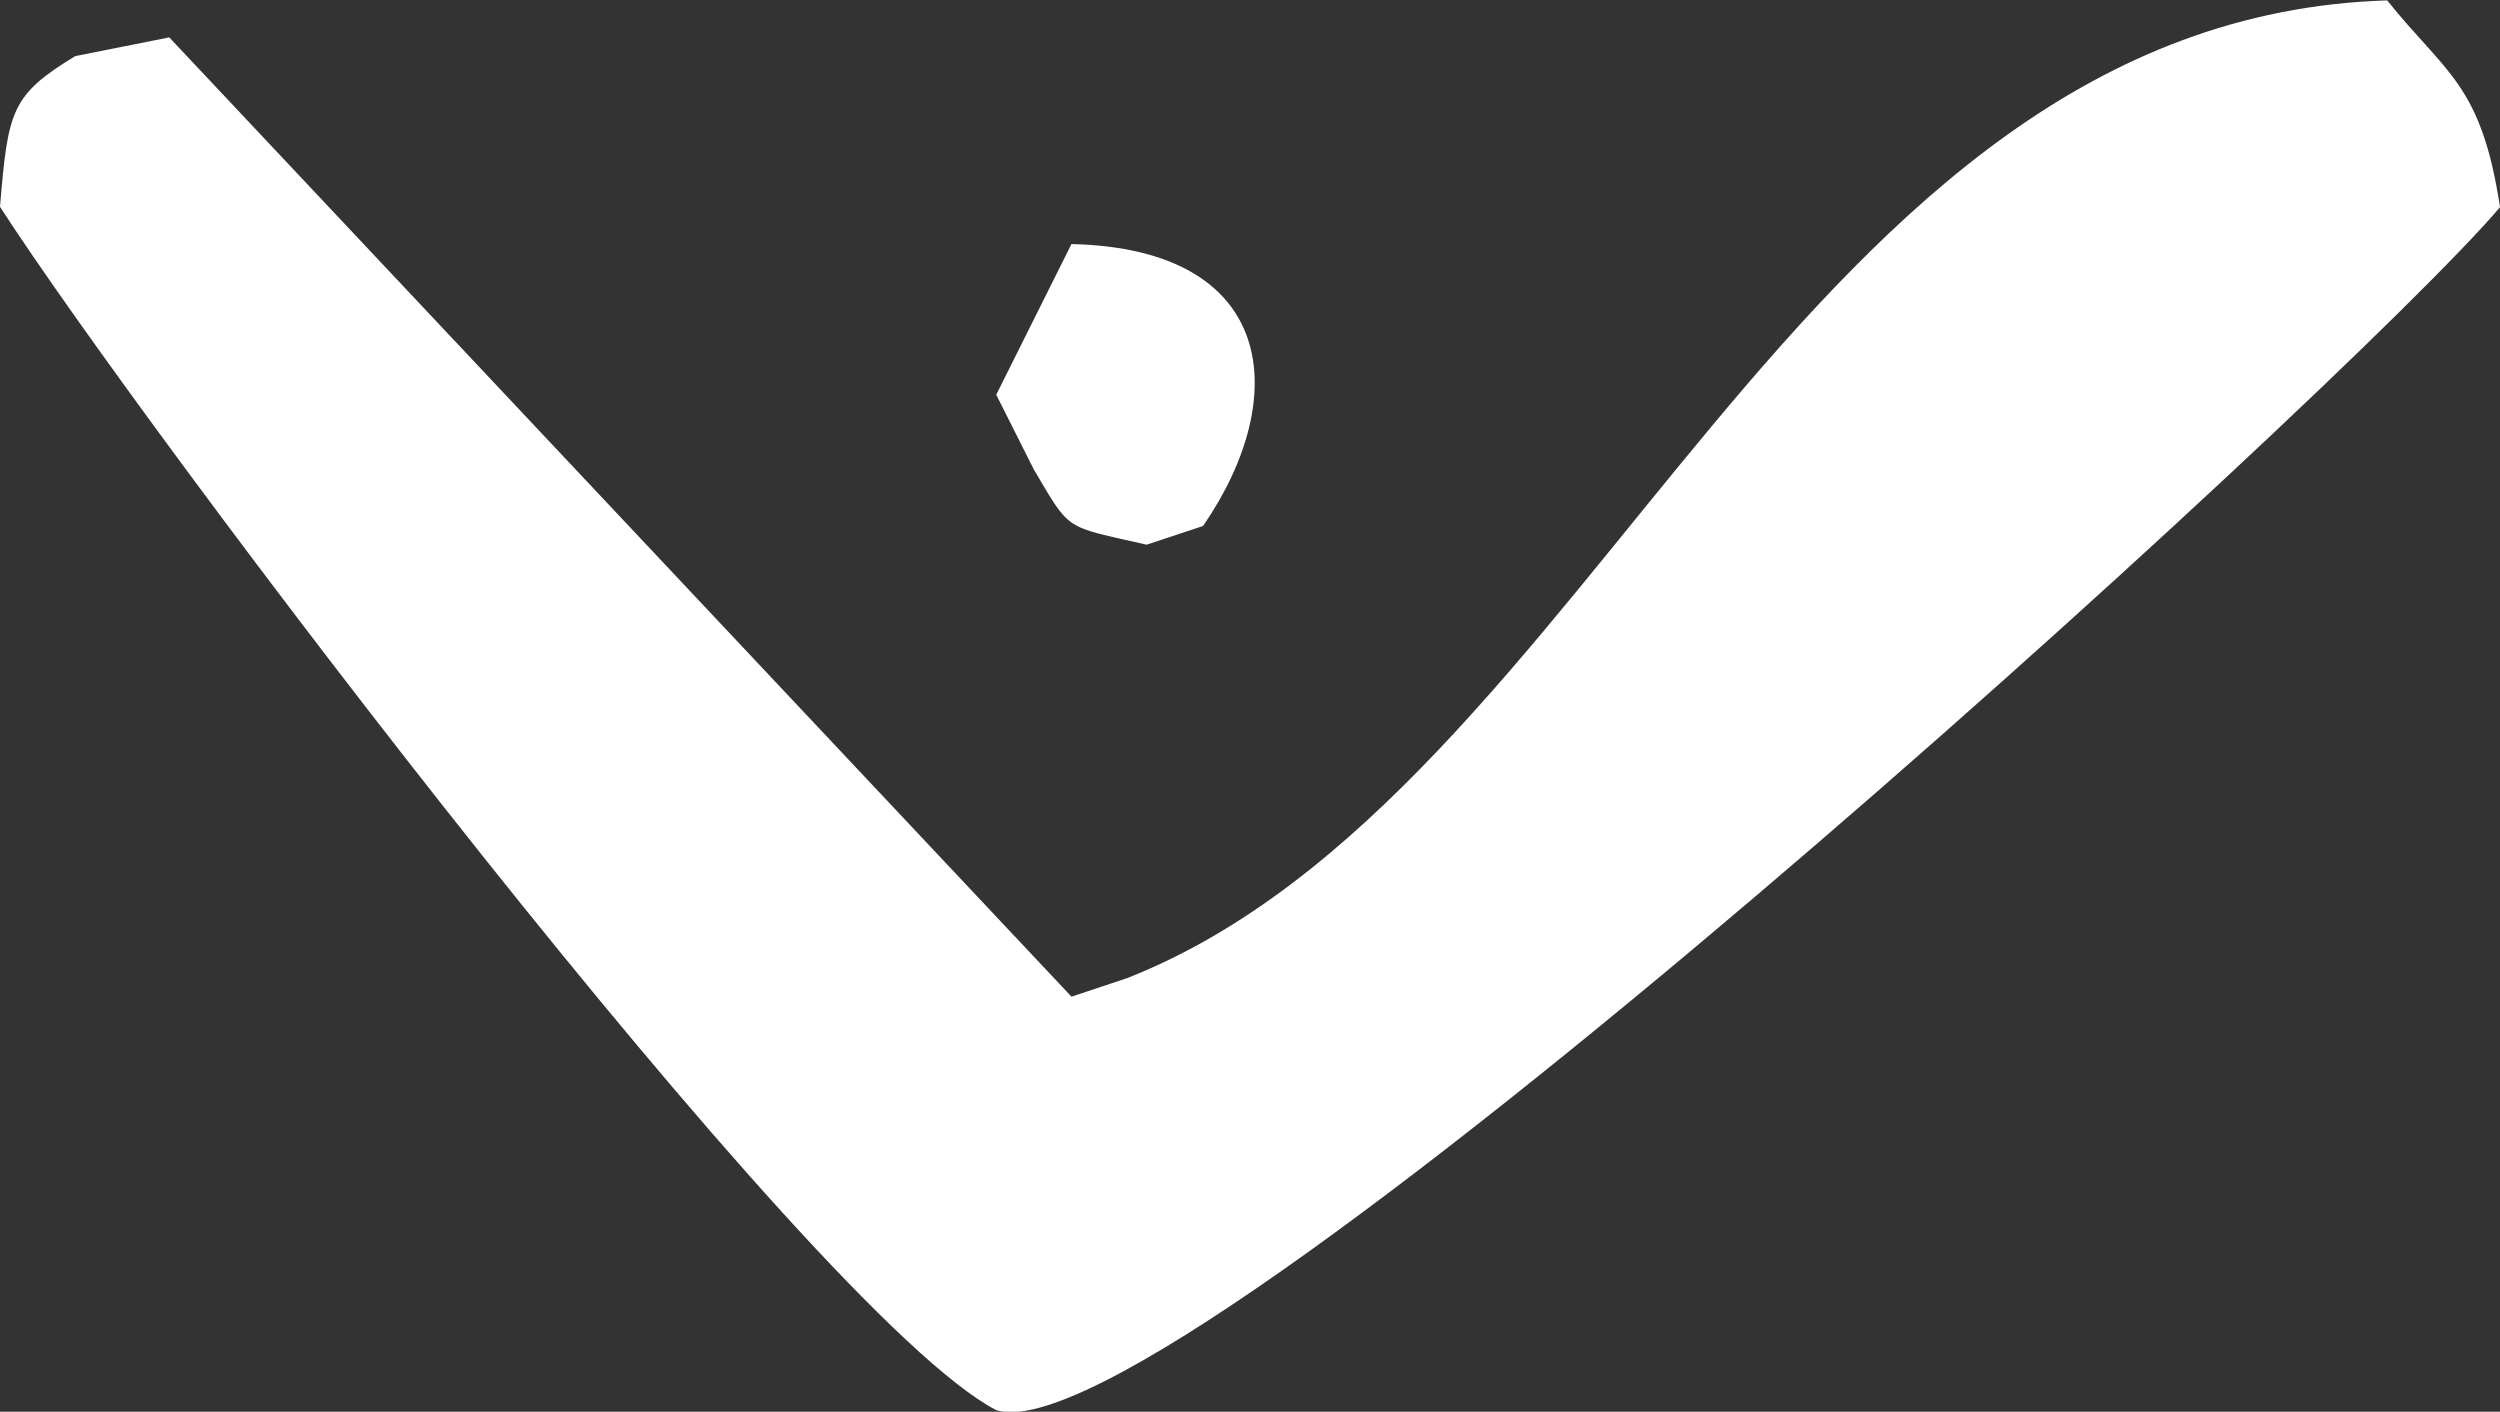 <svg id="Layer_1" data-name="Layer 1" xmlns="http://www.w3.org/2000/svg" viewBox="0 0 248.91 140.56"><rect x="0" y="0" width="248.91" height="140.56" fill="#333333" stroke="none"/><defs><style>.cls-1{fill:#fff;fill-rule:evenodd;}</style></defs><title>ico_arrow_down</title><path class="cls-1" d="M1.09,69.36c.8-9.53,1.07-11.11,7.49-15l9.36-1.87L107.77,148l5.61-1.87c46.47-18.38,66.64-95.5,125.39-97.32,5.83,7.29,9.37,8.3,11.23,20.59-15.2,17.9-132.64,125.21-149.72,119.77C81.83,179.57,15.3,91.4,1.09,69.36Z" transform="translate(-1.09 -48.77)"/><path class="cls-1" d="M100.28,88.07l7.49-15c20.39.46,22,15.16,13.1,28.07L115.25,103c-8.3-1.9-7.52-1.24-11.23-7.49Z" transform="translate(-1.09 -48.77)"/></svg>